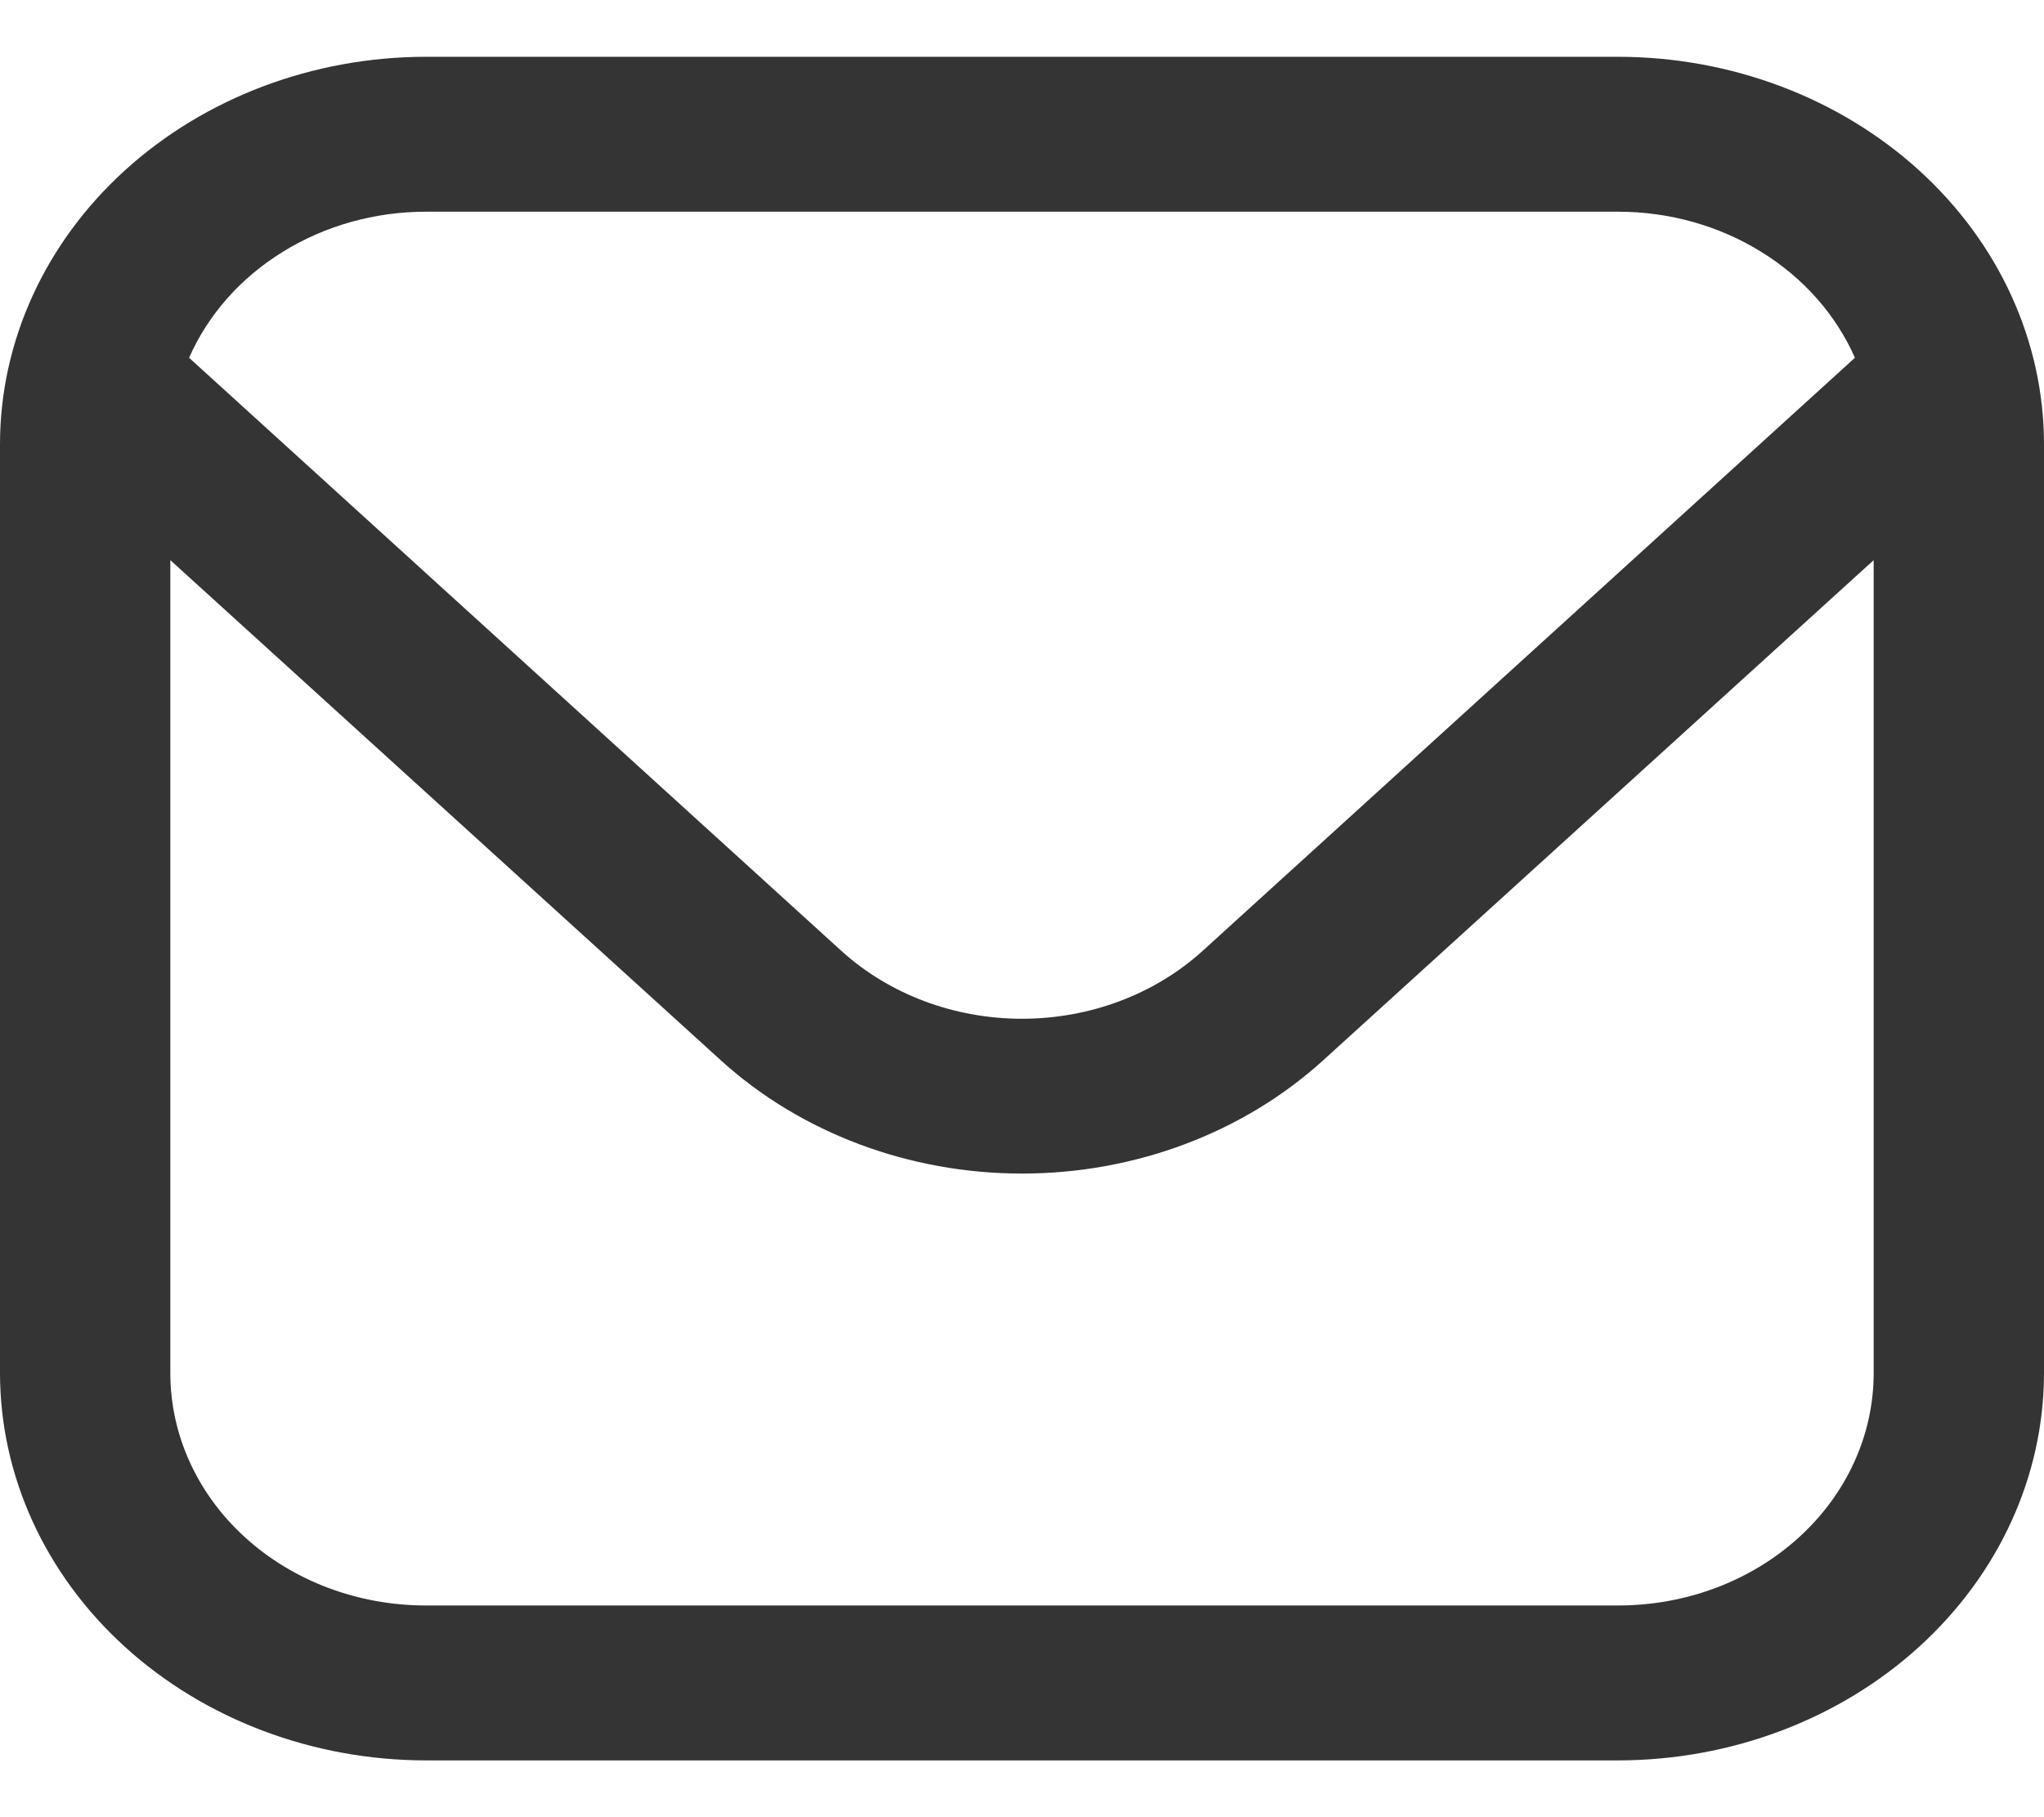 <svg width="18" height="16" viewBox="0 0 18 16" fill="none" xmlns="http://www.w3.org/2000/svg">
<path d="M14.25 0.5H3.75C2.756 0.501 1.803 0.861 1.1 1.5C0.397 2.139 0.001 3.005 0 3.909L0 12.091C0.001 12.995 0.397 13.861 1.1 14.5C1.803 15.139 2.756 15.499 3.75 15.5H14.25C15.244 15.499 16.197 15.139 16.9 14.5C17.603 13.861 17.999 12.995 18 12.091V3.909C17.999 3.005 17.603 2.139 16.9 1.5C16.197 0.861 15.244 0.501 14.25 0.5ZM3.75 1.864H14.25C14.699 1.864 15.138 1.987 15.509 2.217C15.881 2.446 16.168 2.771 16.335 3.15L10.591 8.372C10.169 8.755 9.597 8.97 9 8.97C8.403 8.97 7.831 8.755 7.409 8.372L1.665 3.15C1.832 2.771 2.119 2.446 2.491 2.217C2.862 1.987 3.301 1.864 3.75 1.864ZM14.25 14.136H3.75C3.153 14.136 2.581 13.921 2.159 13.537C1.737 13.154 1.5 12.633 1.5 12.091V4.932L6.348 9.336C7.052 9.975 8.006 10.333 9 10.333C9.994 10.333 10.948 9.975 11.652 9.336L16.5 4.932V12.091C16.5 12.633 16.263 13.154 15.841 13.537C15.419 13.921 14.847 14.136 14.25 14.136Z" fill="#343434"/>
</svg>
